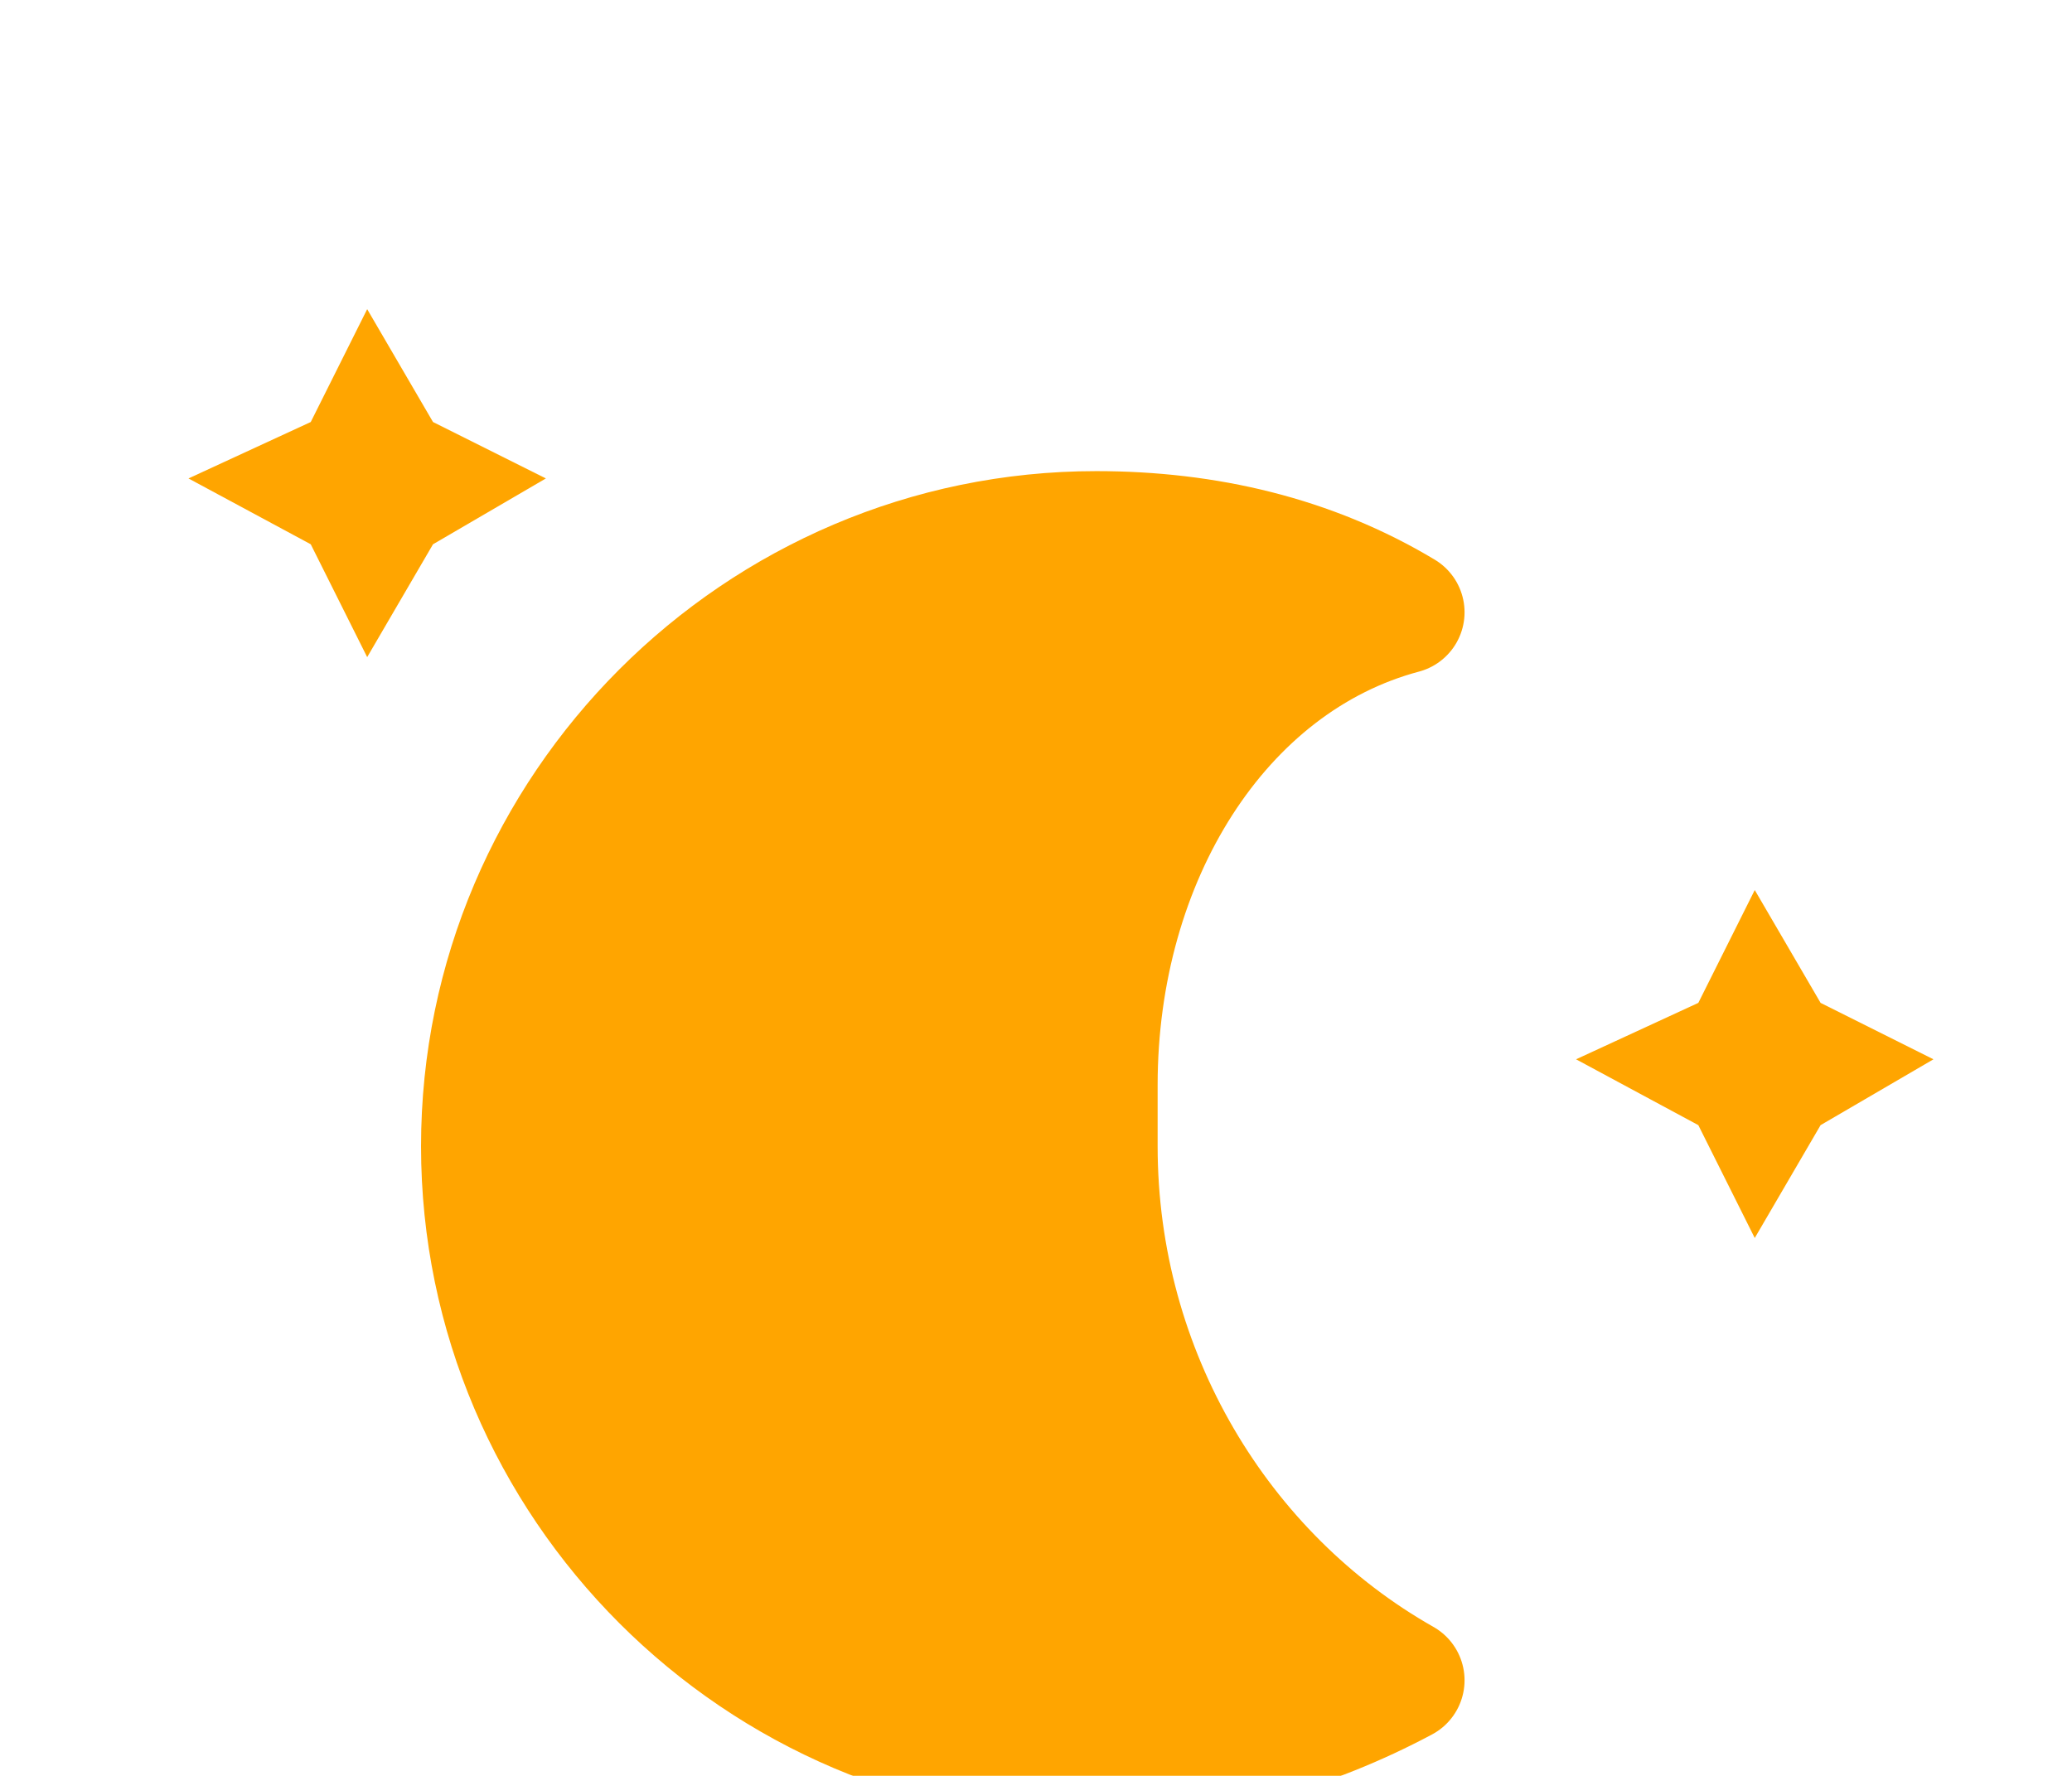 <?xml version="1.0" encoding="UTF-8" standalone="no"?>
<!-- (c) ammap.com | SVG weather icons -->

<svg
   width="56"
   height="48"
   version="1.1"
   id="svg6"
   sodipodi:docname="ClearSkyNight.svg"
   inkscape:export-filename="ClearSkyNight.svg"
   inkscape:export-xdpi="96"
   inkscape:export-ydpi="96"
   xmlns:inkscape="http://www.inkscape.org/namespaces/inkscape"
   xmlns:sodipodi="http://sodipodi.sourceforge.net/DTD/sodipodi-0.dtd"
   xmlns="http://www.w3.org/2000/svg"
   xmlns:svg="http://www.w3.org/2000/svg">
  <sodipodi:namedview
     id="namedview6"
     pagecolor="#505050"
     bordercolor="#ffffff"
     borderopacity="1"
     inkscape:showpageshadow="0"
     inkscape:pageopacity="0"
     inkscape:pagecheckerboard="1"
     inkscape:deskcolor="#505050"
     inkscape:export-bgcolor="#ffffff00" />
  <defs
     id="defs2">
    <filter
       id="blur"
       x="-1.373"
       y="-1.41"
       width="3.746"
       height="4.604">
      <feGaussianBlur
         in="SourceAlpha"
         stdDeviation="3"
         id="feGaussianBlur1" />
      <feOffset
         dx="0"
         dy="4"
         result="offsetblur"
         id="feOffset1" />
      <feComponentTransfer
         id="feComponentTransfer1">
        <feFuncA
           slope="0.05"
           type="linear"
           id="feFuncA1" />
      </feComponentTransfer>
      <feMerge
         id="feMerge2">
        <feMergeNode
           id="feMergeNode1" />
        <feMergeNode
           in="SourceGraphic"
           id="feMergeNode2" />
      </feMerge>
    </filter>
    <filter
       id="blur-7"
       x="-1.373"
       y="-1.41"
       width="3.746"
       height="4.604">
      <feGaussianBlur
         in="SourceAlpha"
         stdDeviation="3"
         id="feGaussianBlur1-58" />
      <feOffset
         dx="0"
         dy="4"
         result="offsetblur"
         id="feOffset1-4" />
      <feComponentTransfer
         id="feComponentTransfer1-7">
        <feFuncA
           slope="0.05"
           type="linear"
           id="feFuncA1-3" />
      </feComponentTransfer>
      <feMerge
         id="feMerge2-5">
        <feMergeNode
           id="feMergeNode1-9" />
        <feMergeNode
           in="SourceGraphic"
           id="feMergeNode2-8" />
      </feMerge>
    </filter>
  </defs>
  <g
     id="g6">
    <g
       class="am-weather-moon-star-1"
       id="g2-7"
       style="display:inline;filter:url(#blur-7)"
       transform="matrix(1.842,0,0,1.842,41.185,16.178)">
      <polygon
         points="2.7,4 1.4,3.3 2.7,2.7 3.3,1.5 4,2.7 5.2,3.3 4,4 3.3,5.2 "
         fill="#ffa500"
         stroke-miterlimit="11"
         id="polygon2-2"
         transform="matrix(1.38,0,0,1.38,-1.166,-1.793)" />
    </g>
    <g
       class="am-weather-moon-star-1"
       id="g2"
       style="display:inline;filter:url(#blur)"
       transform="matrix(1.842,0,0,1.842,3.683,0.478)">
      <polygon
         points="1.4,3.3 2.7,2.7 3.3,1.5 4,2.7 5.2,3.3 4,4 3.3,5.2 2.7,4 "
         fill="#ffa500"
         stroke-miterlimit="11"
         id="polygon2"
         transform="matrix(1.38,0,0,1.38,-1.166,-1.793)" />
    </g>
    <g
       class="am-weather-moon"
       id="g4"
       transform="matrix(1.659,0,0,1.659,5.573,0.789)"
       style="filter:url(#blur)">
      <path
         d="m 14.5,13.2 c 0,-3.7 2,-6.9 5,-7.7 -1.5,-0.9 -3.2,-1.3 -5,-1.3 -5.5,0 -10,4.5 -10,10 0,5.5 4.5,10 10,10 1.8,0 3.5,-0.5 5,-1.3 -3,-1.7 -5,-5 -5,-8.7 z"
         fill="#ffa500"
         stroke="#ffa500"
         stroke-linejoin="round"
         stroke-width="2"
         id="path3" />
    </g>
  </g>
</svg>
